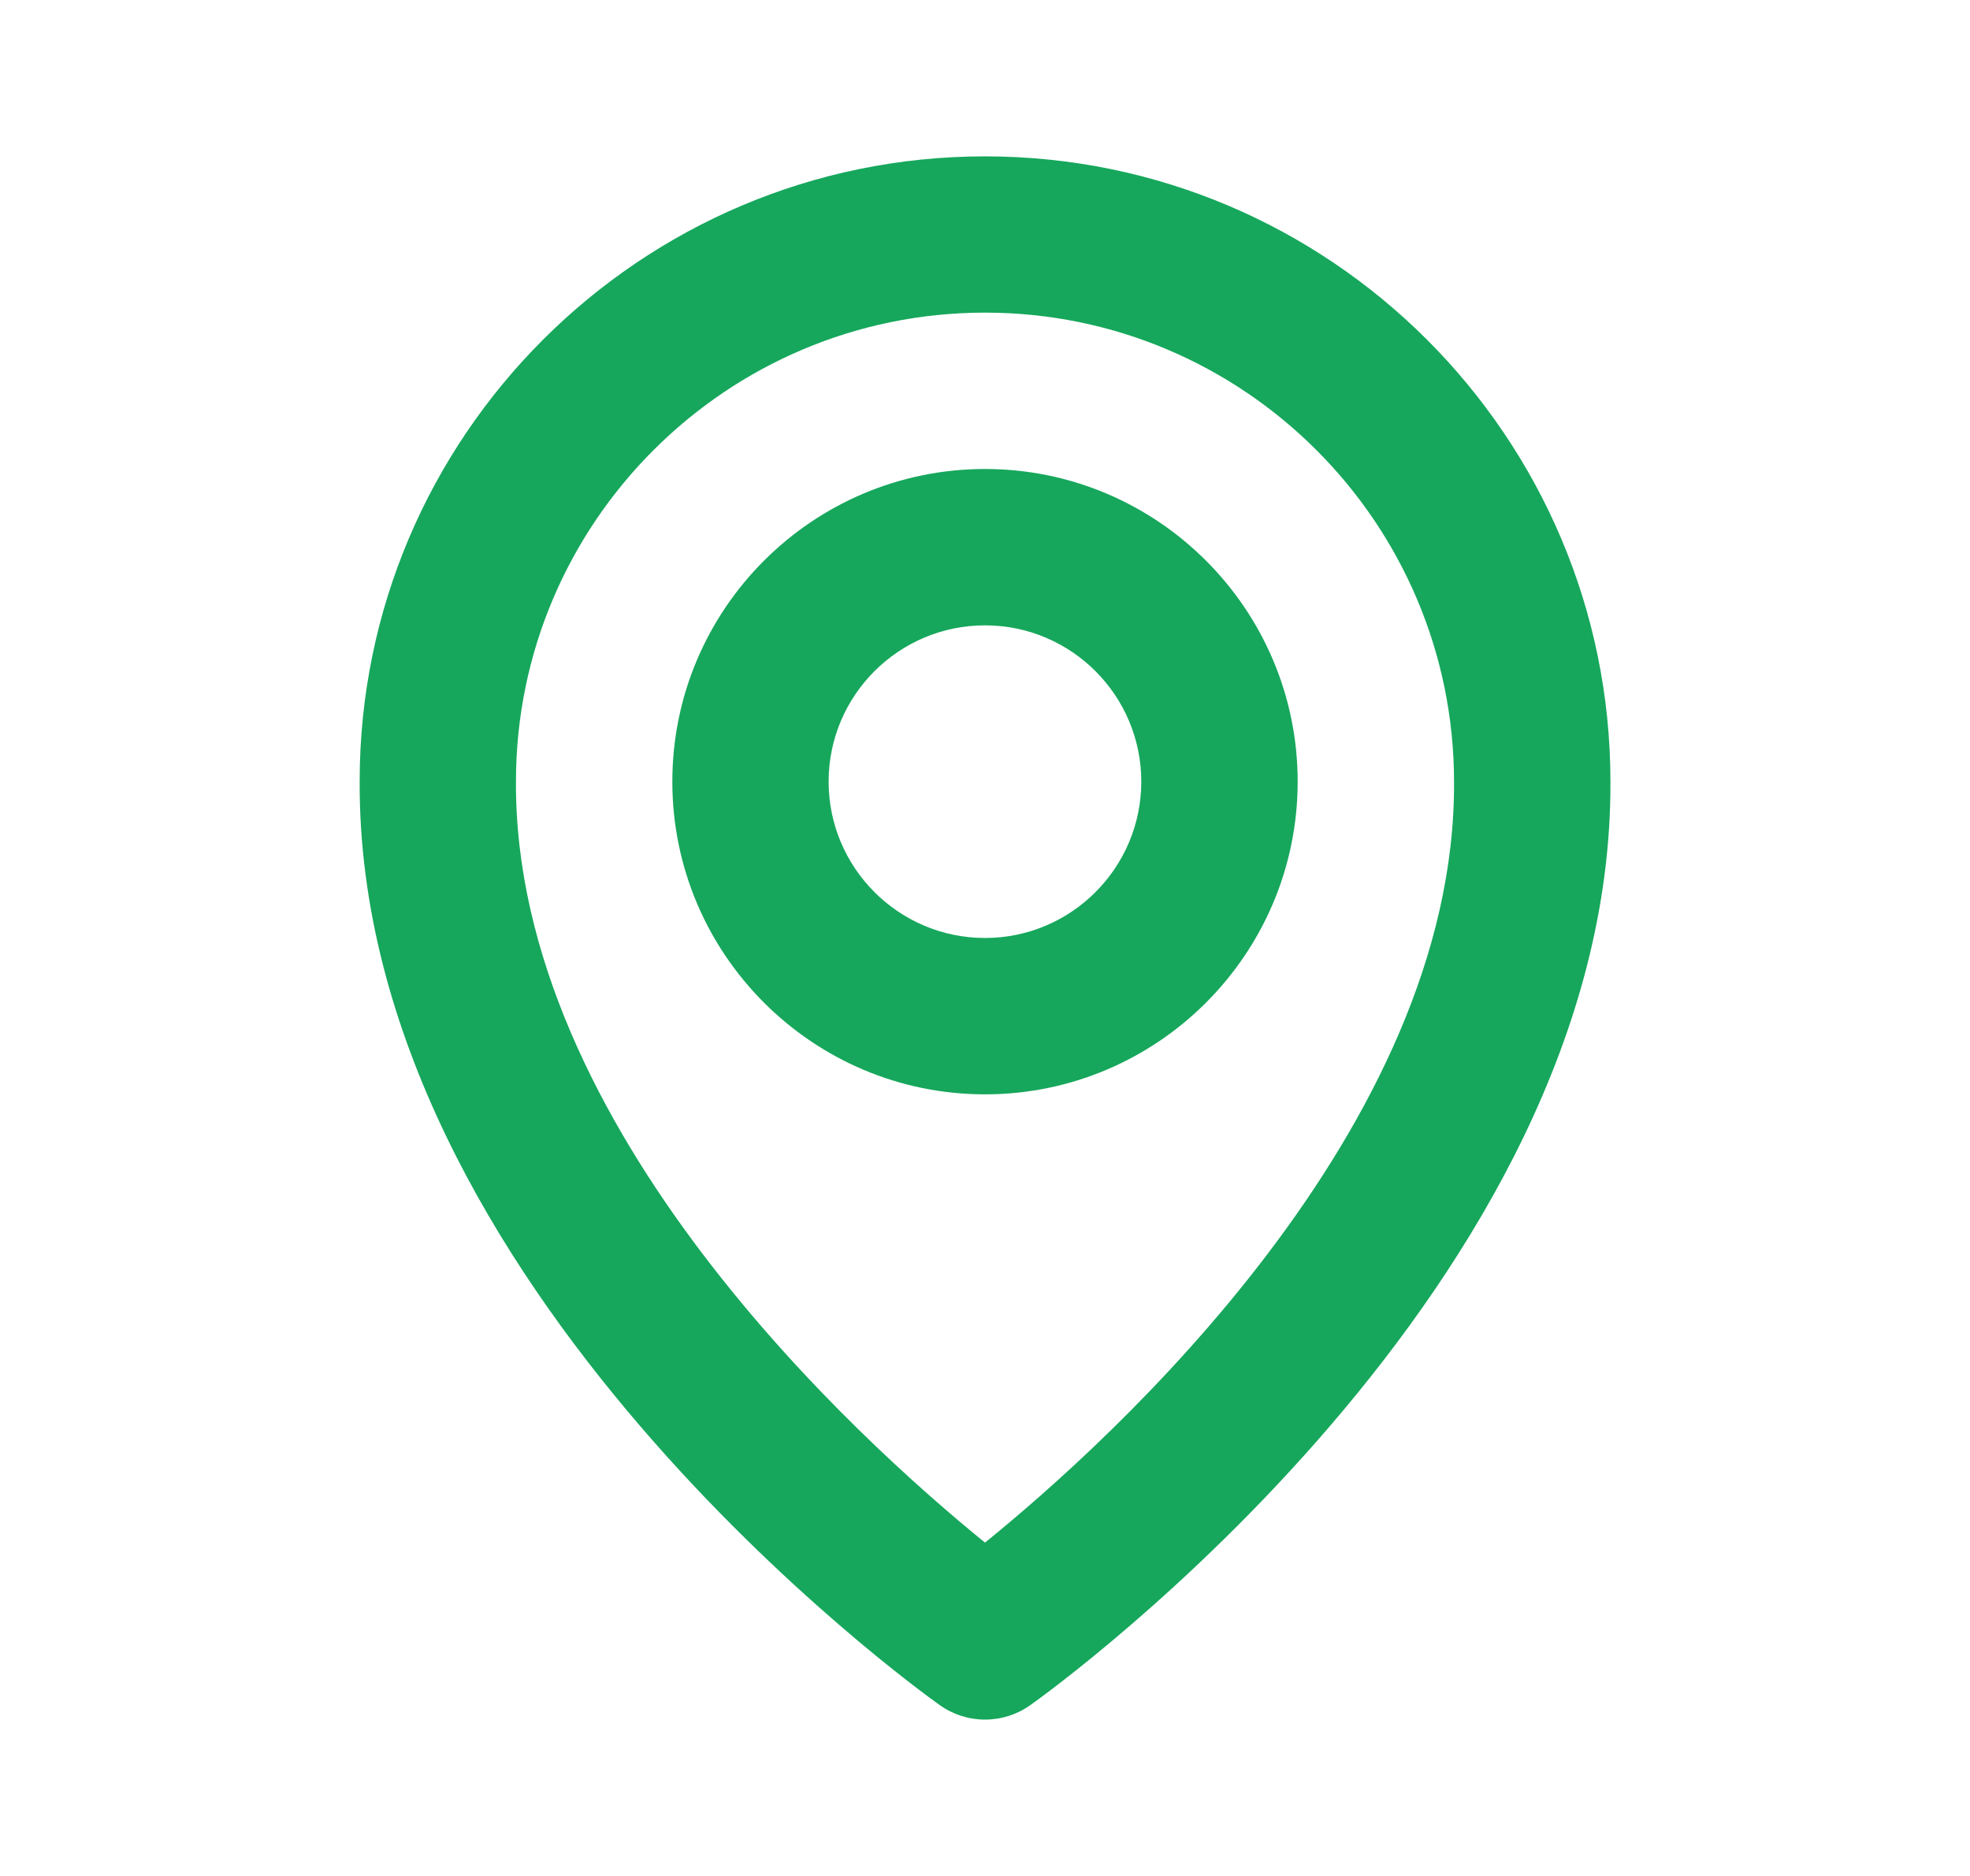 <svg width="21" height="20" viewBox="0 0 21 20" fill="none" xmlns="http://www.w3.org/2000/svg">
<path d="M10.5 11.667C12.338 11.667 13.833 10.172 13.833 8.333C13.833 6.495 12.338 5 10.5 5C8.662 5 7.167 6.495 7.167 8.333C7.167 10.172 8.662 11.667 10.5 11.667ZM10.5 6.667C11.419 6.667 12.166 7.414 12.166 8.333C12.166 9.252 11.419 10 10.5 10C9.581 10 8.833 9.252 8.833 8.333C8.833 7.414 9.581 6.667 10.5 6.667Z" fill="#16A75C"/>
<path d="M10.017 18.178C10.158 18.279 10.327 18.333 10.5 18.333C10.674 18.333 10.842 18.279 10.984 18.178C11.237 17.999 17.191 13.7 17.167 8.333C17.167 4.658 14.176 1.667 10.5 1.667C6.824 1.667 3.834 4.658 3.834 8.329C3.809 13.7 9.764 17.999 10.017 18.178ZM10.5 3.333C13.258 3.333 15.5 5.576 15.5 8.338C15.518 12.036 11.844 15.357 10.5 16.446C9.158 15.356 5.483 12.034 5.5 8.333C5.5 5.576 7.743 3.333 10.5 3.333Z" fill="#16A75C"/>
</svg>
